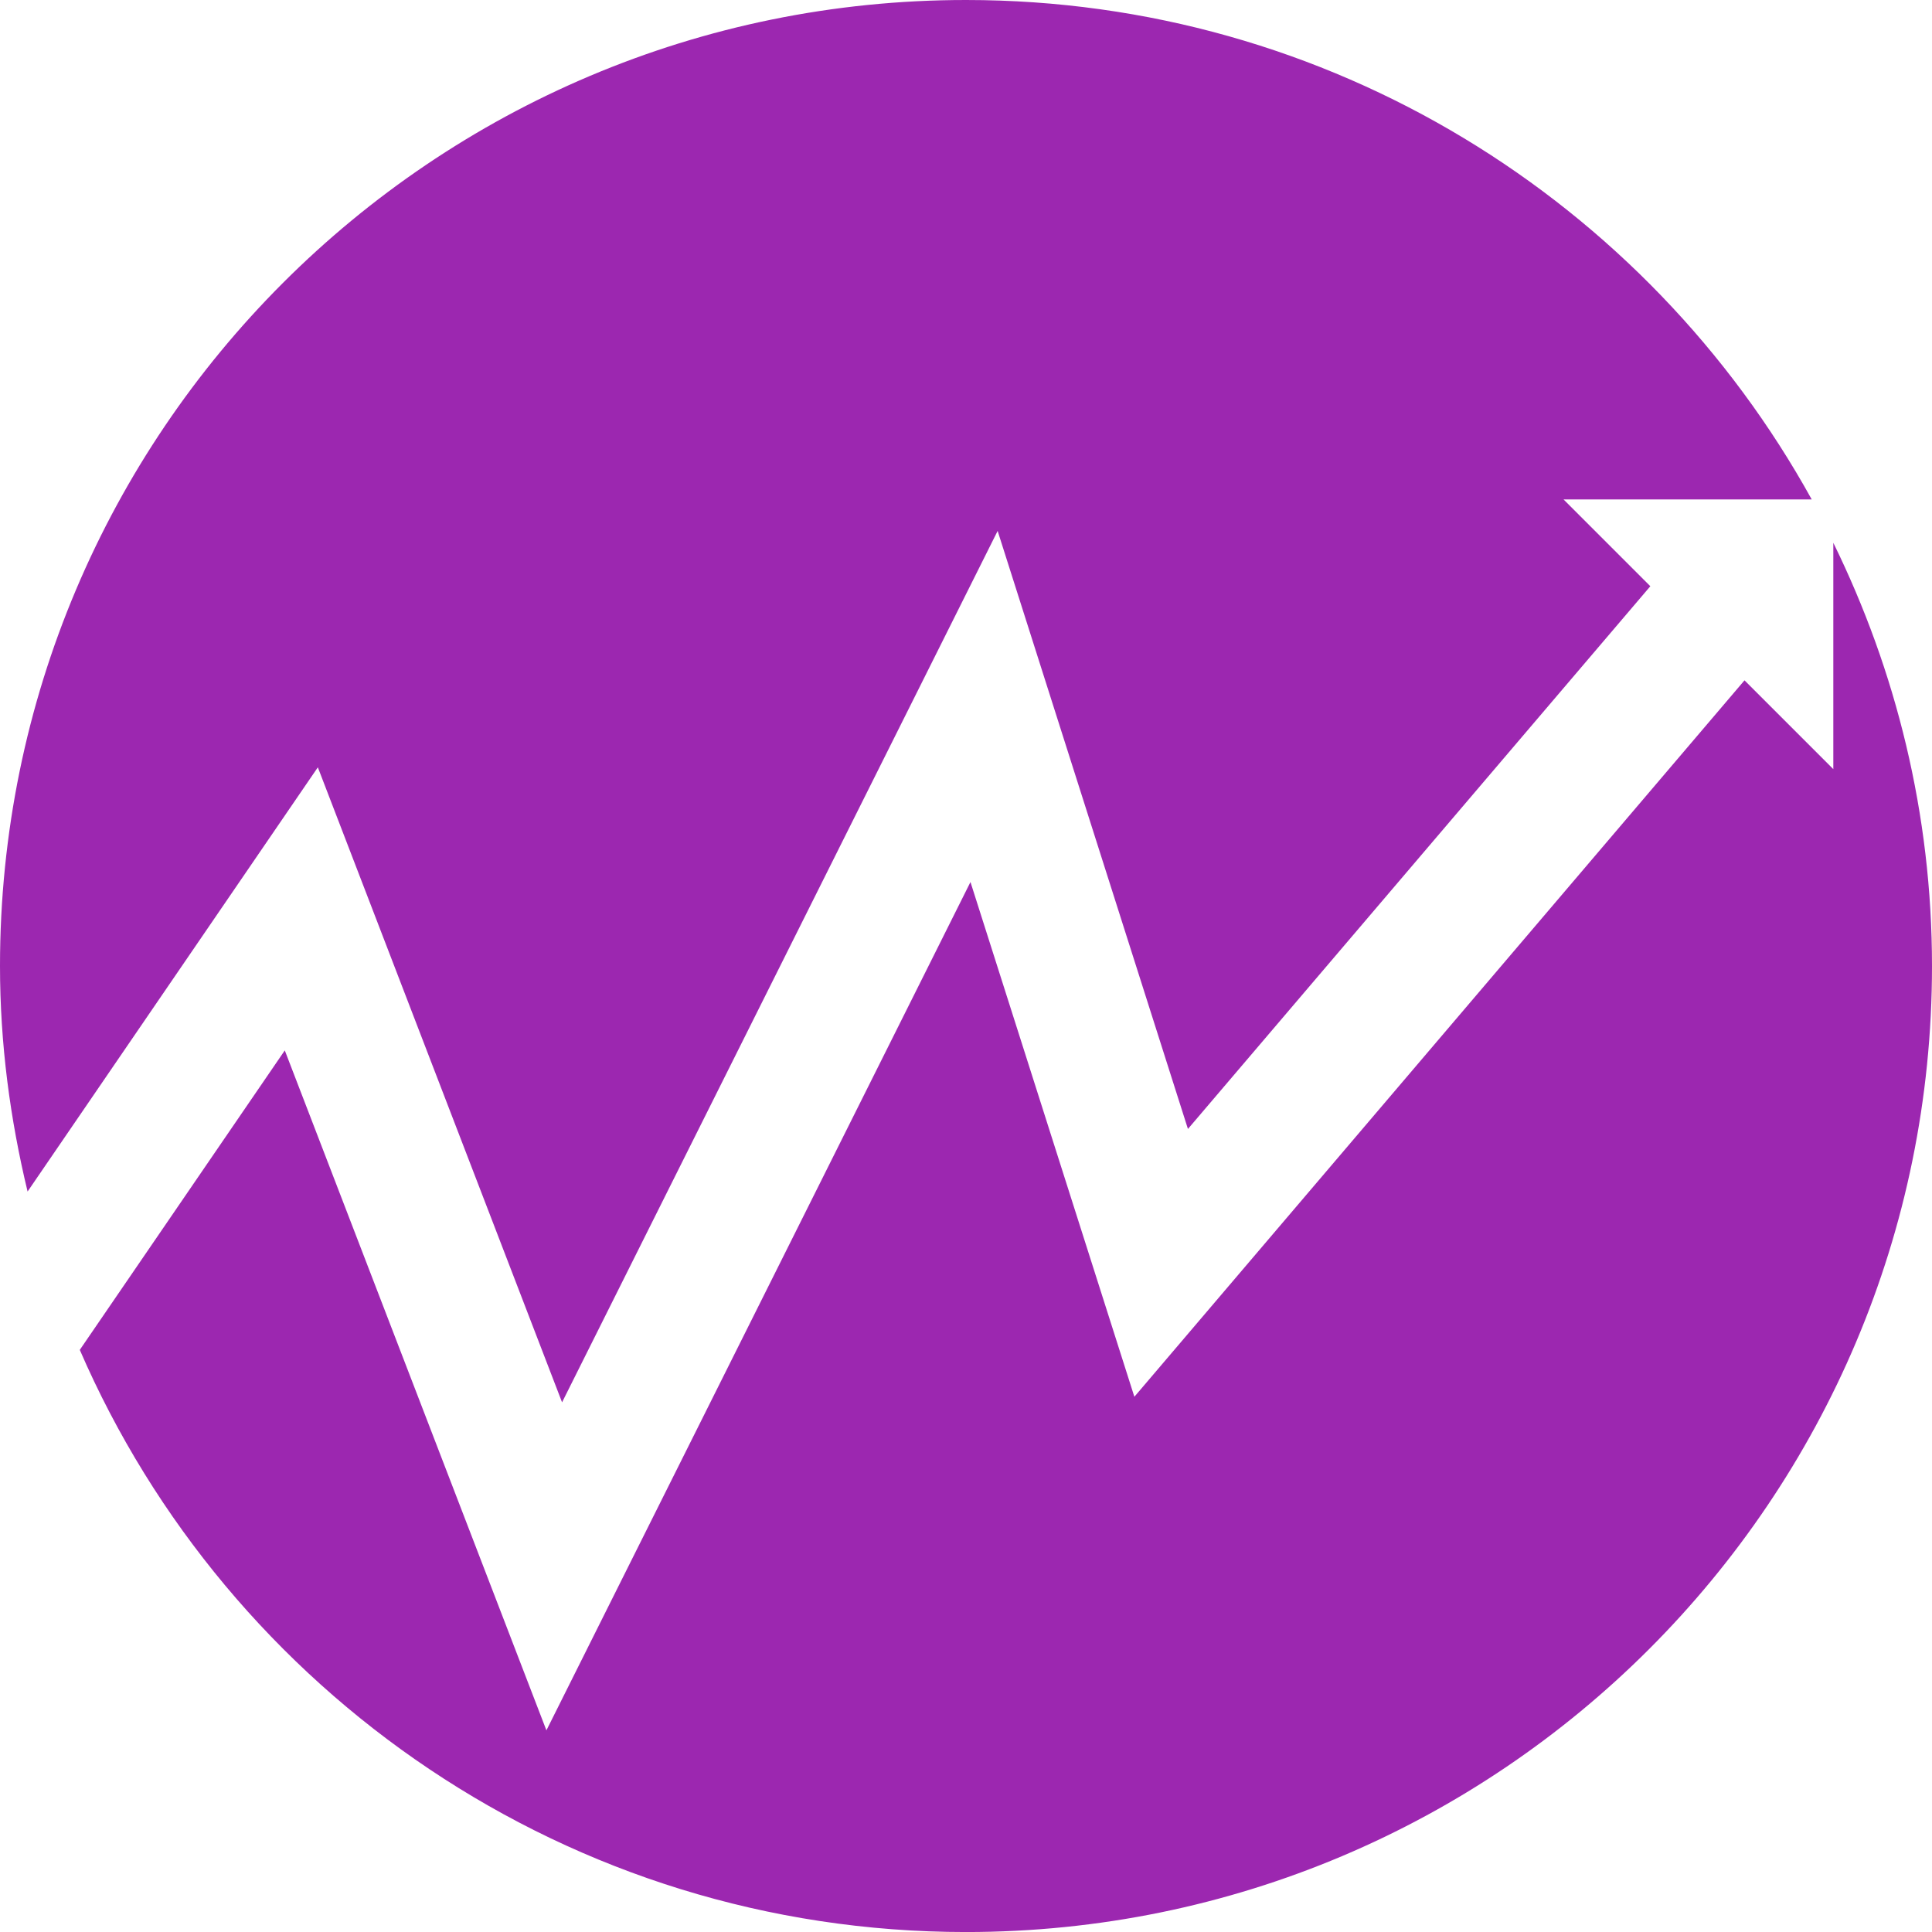 <?xml version="1.0"?>
<svg xmlns="http://www.w3.org/2000/svg" xmlns:xlink="http://www.w3.org/1999/xlink" version="1.1" id="Capa_1" x="0px" y="0px" width="512px" height="512px" viewBox="0 0 60.731 60.731" style="enable-background:new 0 0 60.731 60.731;" xml:space="preserve" class="hovered-paths"><g><g>
	<path d="M0.867,37.455C0.319,35.179,0,32.811,0,30.365C0,13.594,13.595,0,30.366,0C41.812,0,51.778,6.341,56.95,15.699h-7.802   l2.729,2.729L37.342,35.488L31.36,16.689L17.668,44.081L9.991,24.12L0.867,37.455z M35.658,43.906l-5.152-16.18L17.176,54.392   L8.952,33.019L2.51,42.43H2.507c4.664,10.765,15.379,18.302,27.859,18.302c16.775,0,30.365-13.596,30.365-30.366   c0-4.779-1.131-9.285-3.102-13.304v7.115l-2.792-2.791L35.658,43.906z" data-original="#000000" class="active-path" data-old_color="#000000" fill="#9C27B0"/>
</g></g> </svg>
